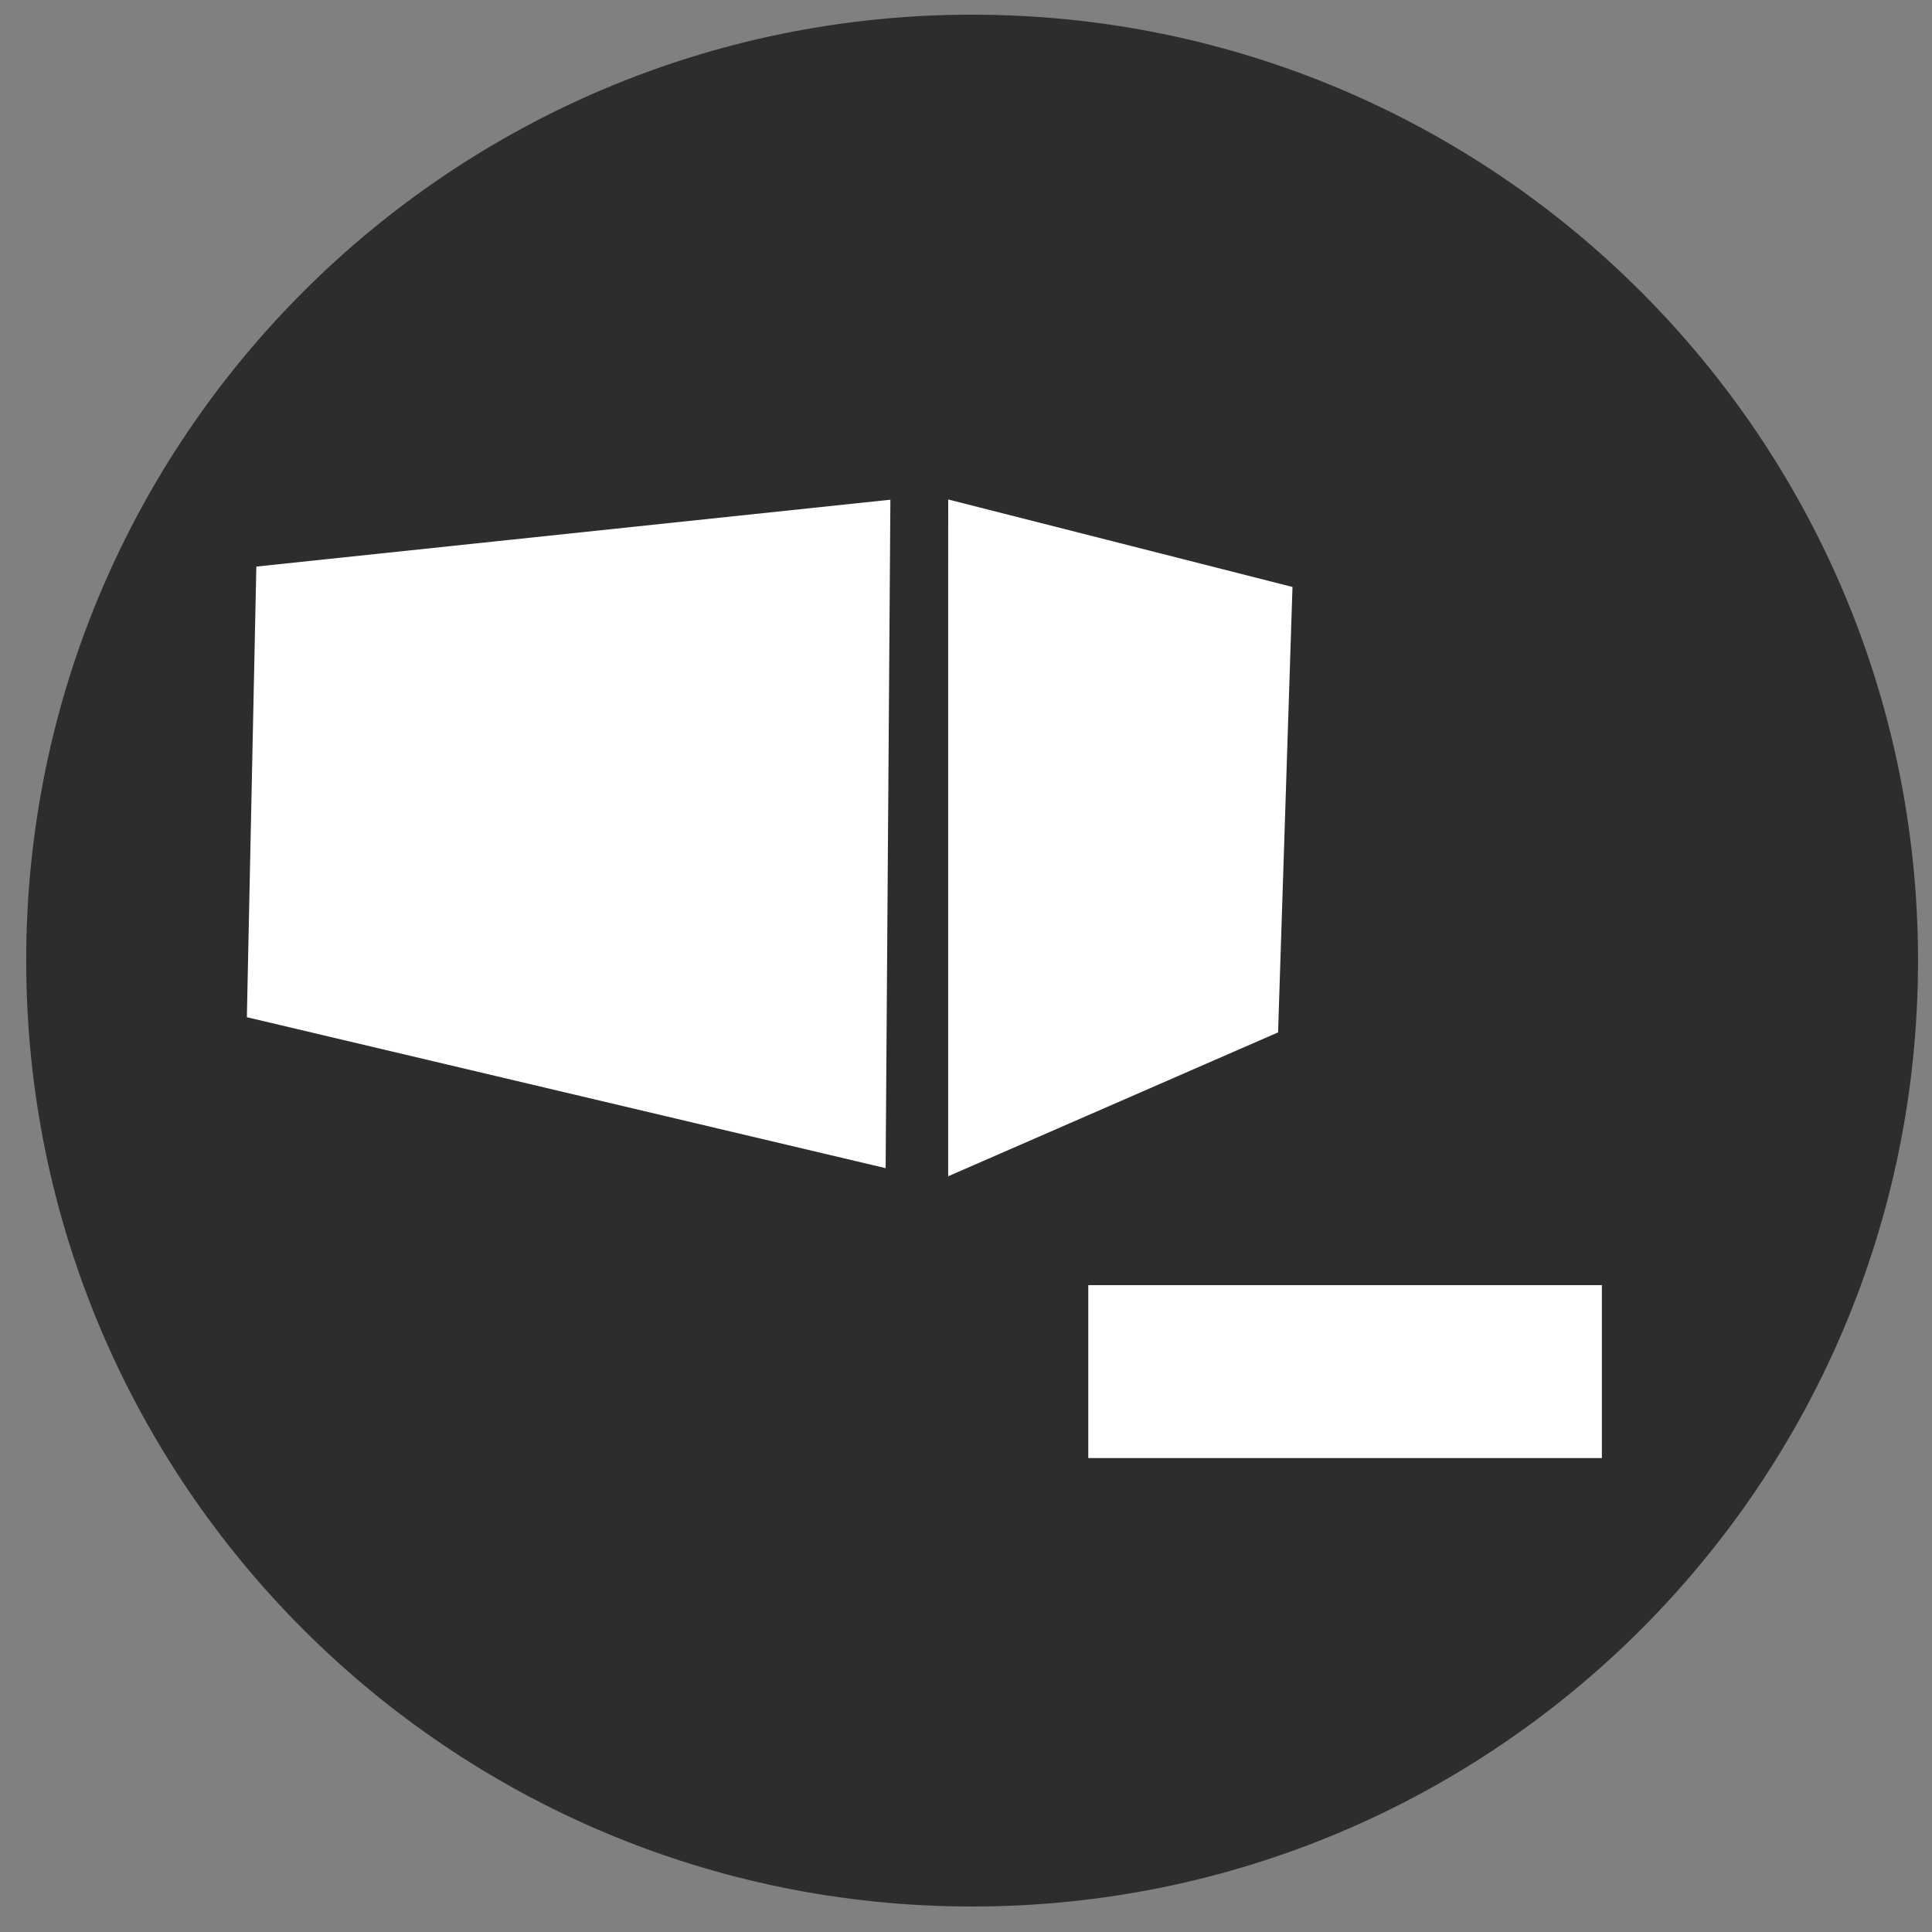 <?xml version="1.0" encoding="UTF-8" standalone="no"?>
<!-- Created with Inkscape (http://www.inkscape.org/) -->

<svg
   xmlns:dc="http://purl.org/dc/elements/1.1/"
   xmlns:cc="http://creativecommons.org/ns#"
   xmlns:rdf="http://www.w3.org/1999/02/22-rdf-syntax-ns#"
   xmlns:svg="http://www.w3.org/2000/svg"
   xmlns="http://www.w3.org/2000/svg"
   xmlns:sodipodi="http://sodipodi.sourceforge.net/DTD/sodipodi-0.dtd"
   xmlns:inkscape="http://www.inkscape.org/namespaces/inkscape"
   width="48px"
   height="48px"
   id="svg3765"
   version="1.1"
   inkscape:version="0.48.3.1 r9886"
   sodipodi:docname="organization2-minus.svg"
   inkscape:export-filename="/home/k00ni/Documents/semicon/owl.png"
   inkscape:export-xdpi="90"
   inkscape:export-ydpi="90">
  <rect width="100%" height="100%" fill="#808080" stroke="none"/>
  <defs
     id="defs3767">
    <inkscape:perspective
       sodipodi:type="inkscape:persp3d"
       inkscape:vp_x="-80.829 : 13.629213 : 1"
       inkscape:vp_y="0 : 1291.137 : 0"
       inkscape:vp_z="-4.7542536 : 13.629213 : 1"
       inkscape:persp3d-origin="-42.791627 : 3.3001185 : 1"
       id="perspective3945" />
  </defs>
  <sodipodi:namedview
     id="base"
     pagecolor="#ffffff"
     bordercolor="#666666"
     borderopacity="1.0"
     inkscape:pageopacity="0.0"
     inkscape:pageshadow="2"
     inkscape:zoom="9.899495"
     inkscape:cx="10.219445"
     inkscape:cy="21.836273"
     inkscape:current-layer="layer1-9-3"
     showgrid="true"
     inkscape:grid-bbox="true"
     inkscape:document-units="px"
     inkscape:window-width="1366"
     inkscape:window-height="744"
     inkscape:window-x="0"
     inkscape:window-y="24"
     inkscape:window-maximized="1" />
  <g
     id="layer1"
     inkscape:label="Layer 1"
     inkscape:groupmode="layer">
    <g
       inkscape:label="Layer 1"
       id="layer1-4"
       transform="translate(0.202,-1.9622142e-8)">
      <g
         transform="translate(-0.371,-0.091)"
         id="layer1-9"
         inkscape:label="Layer 1">
        <g
           inkscape:label="Layer 1"
           id="layer1-9-3"
           transform="translate(-44.952,-4.142)">
          <path
             transform="matrix(0.991,0,0,0.991,40.251,3.89)"
             d="M 53,24.429 C 53,37.526 42.383,48.143 29.286,48.143 16.189,48.143 5.571,37.526 5.571,24.429 5.571,11.332 16.189,0.714 29.286,0.714 42.383,0.714 53,11.332 53,24.429 z"
             sodipodi:ry="23.714285"
             sodipodi:rx="23.714285"
             sodipodi:cy="24.428572"
             sodipodi:cx="29.285715"
             id="path3773-80"
             style="fill:#2d2d2d;fill-opacity:1;stroke:none"
             sodipodi:type="arc" />
          <g
             id="g4003"
             inkscape:transform-center-x="-0.91297148"
             inkscape:transform-center-y="-8.0863211"
             transform="matrix(1.291,0,0,1.291,-16.33,-8.152)">
            <g
               inkscape:corner7="0.31993267 : -0.0013270688 : 0.25 : 1"
               inkscape:corner0="1.6695267 : 0.024321617 : 0 : 1"
               inkscape:perspectiveID="#perspective3945"
               id="g3947"
               style="fill:#ffffff;fill-opacity:1;stroke:#2d2d2d;stroke-opacity:1"
               sodipodi:type="inkscape:box3d">
              <path
                 sodipodi:nodetypes="ccccc"
                 inkscape:connector-curvature="0"
                 id="path3955"
                 d="m 65.293,18.493 0,14.583 7.445,-3.247 0.303,-9.367 z"
                 style="fill:#ffffff;fill-rule:evenodd;stroke:#2d2d2d;stroke-width:1.108" />
              <path
                 sodipodi:nodetypes="ccccc"
                 inkscape:connector-curvature="0"
                 id="path3953"
                 d="M 51.989,19.997 65.293,18.594 65.192,32.773 51.787,29.605 z"
                 style="fill:#ffffff;fill-rule:evenodd;stroke:#2d2d2d;stroke-width:1.108" />
            </g>
          </g>
          <rect
             style="fill:#ffffff;fill-opacity:1;stroke:none"
             id="rect2993"
             width="4.296"
             height="12.76"
             x="36.162"
             y="-84.919"
             transform="matrix(0,1,-1,0,0,0)" />
        </g>
      </g>
    </g>
  </g>
</svg>

